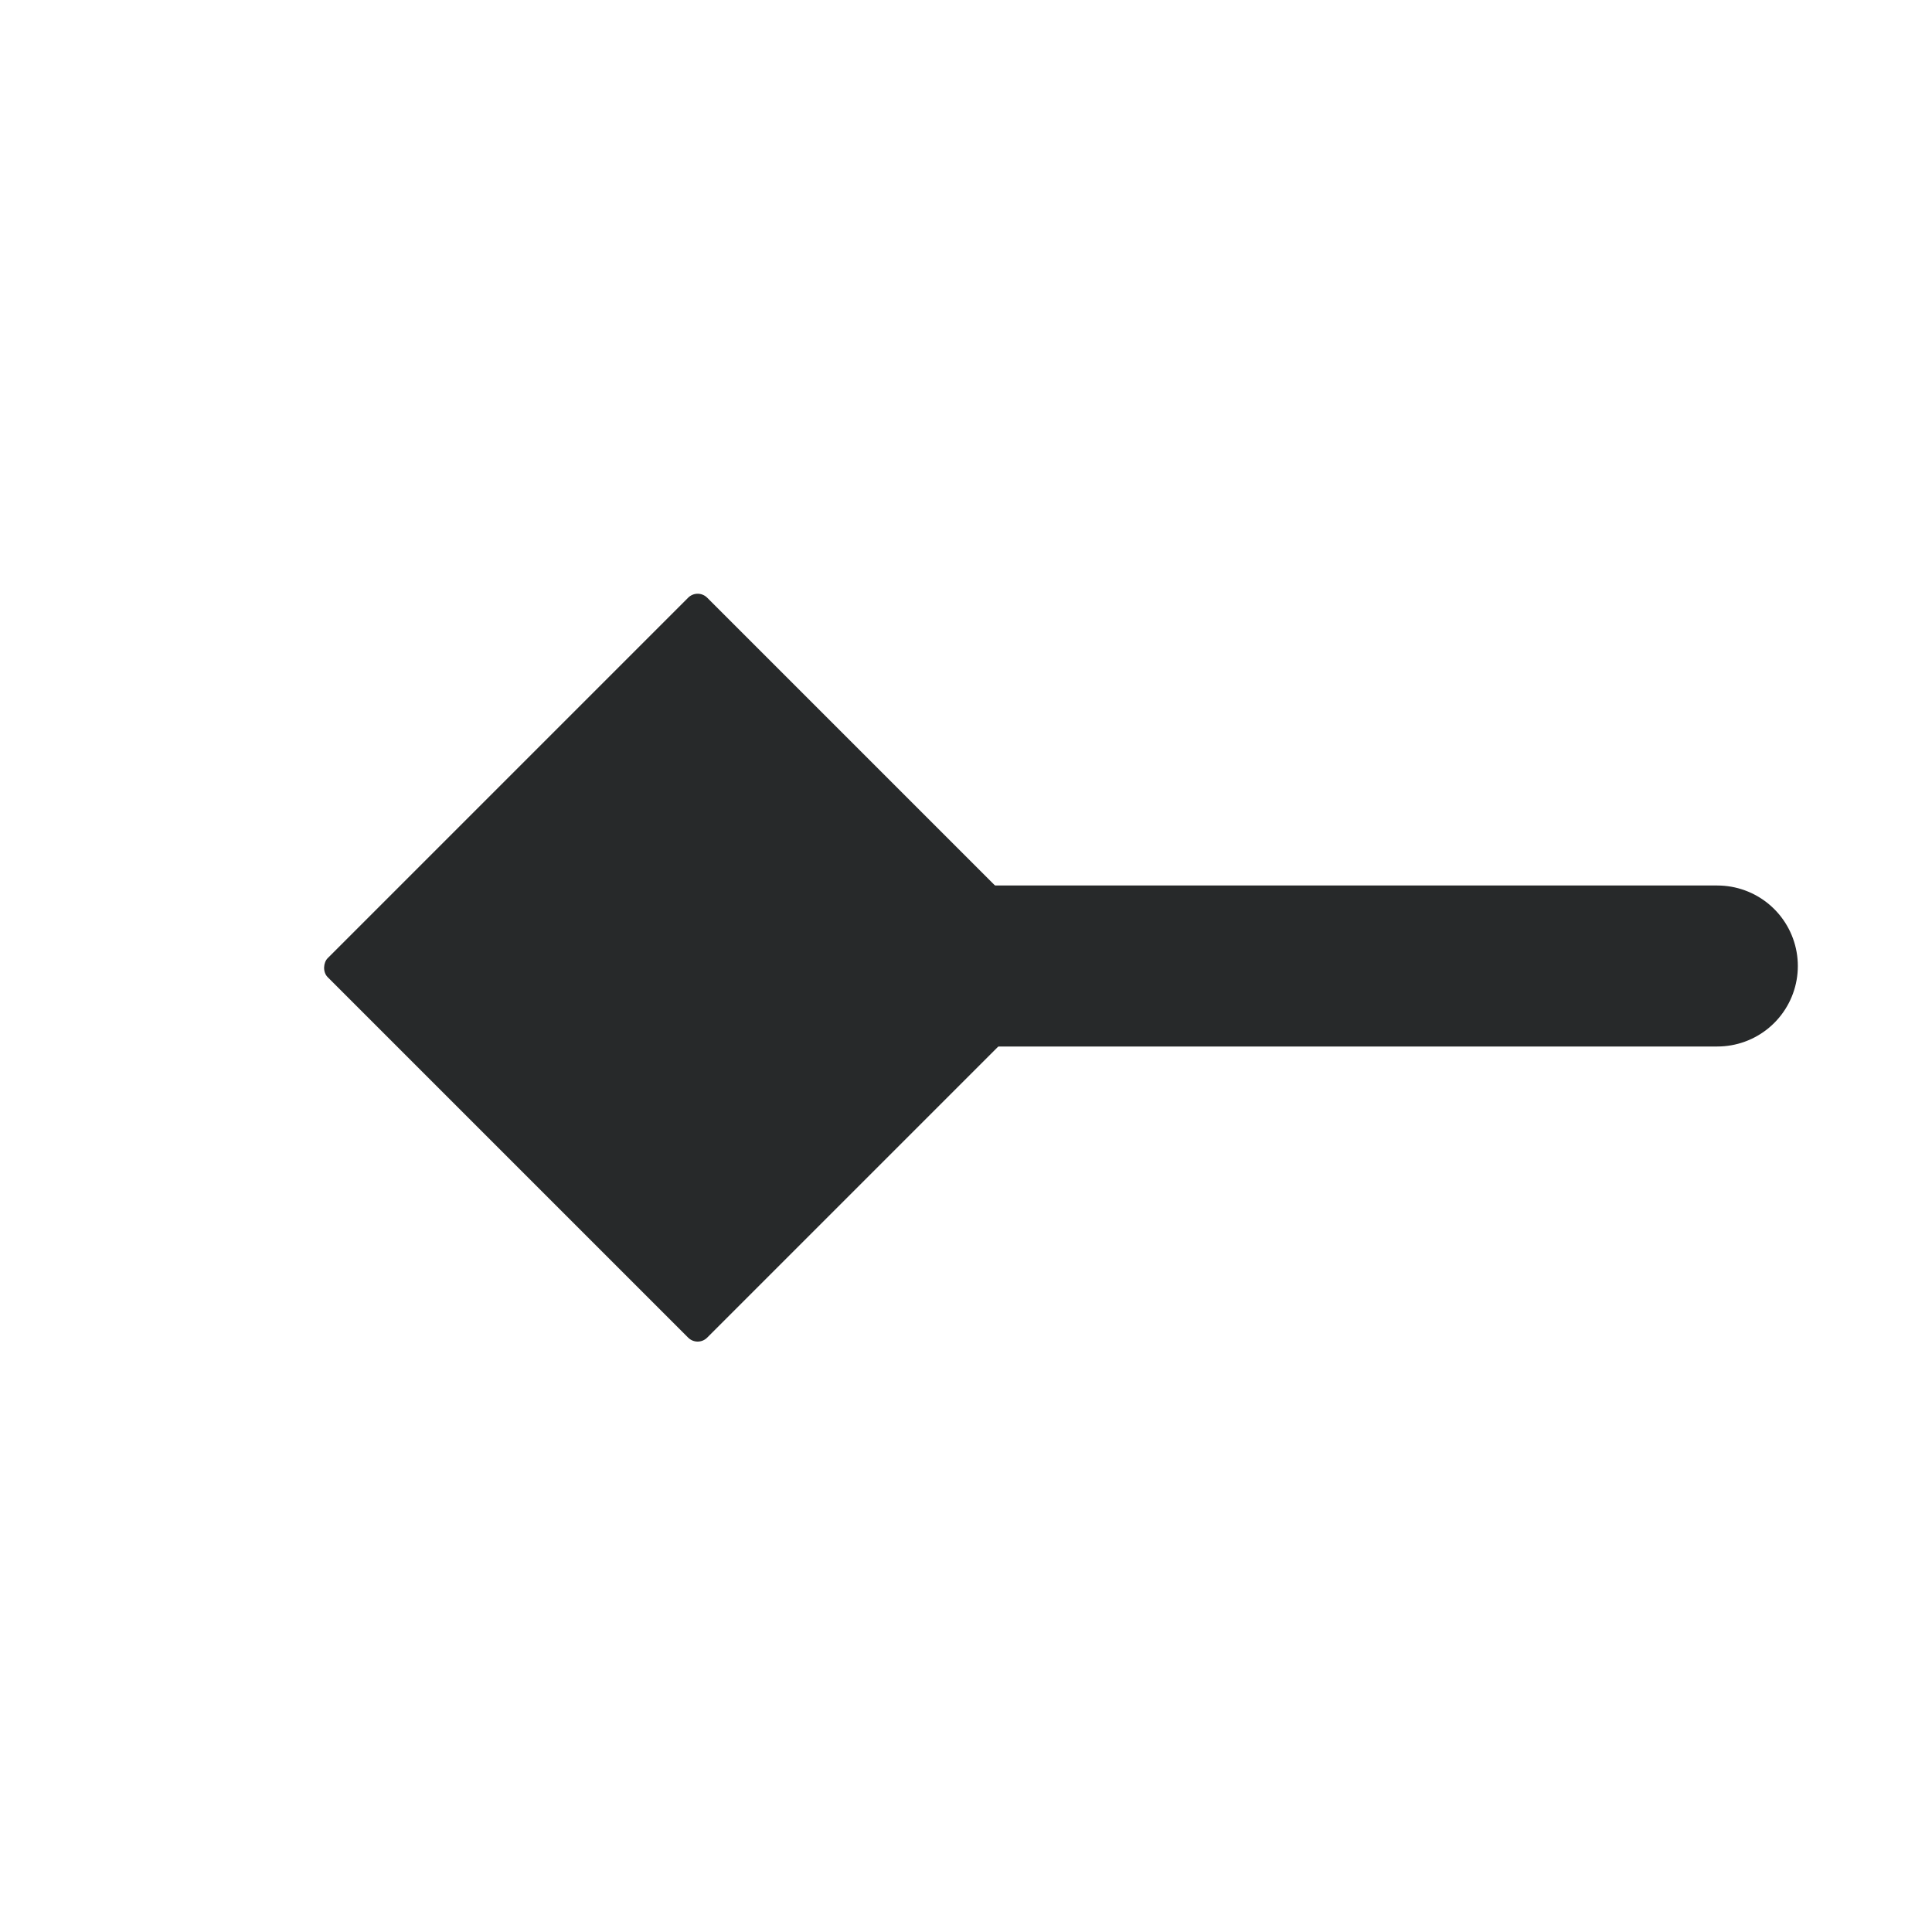 <svg width="18" height="18" viewBox="0 0 18 18" fill="none" xmlns="http://www.w3.org/2000/svg">
<path d="M6 9H16" stroke="#27292A" stroke-width="1.5" stroke-linecap="round" stroke-linejoin="round"/>
<rect x="6.5" y="5.48" width="5" height="5" rx="0.125" transform="rotate(45 6.5 5.48)" fill="#27292A"/>
</svg>
